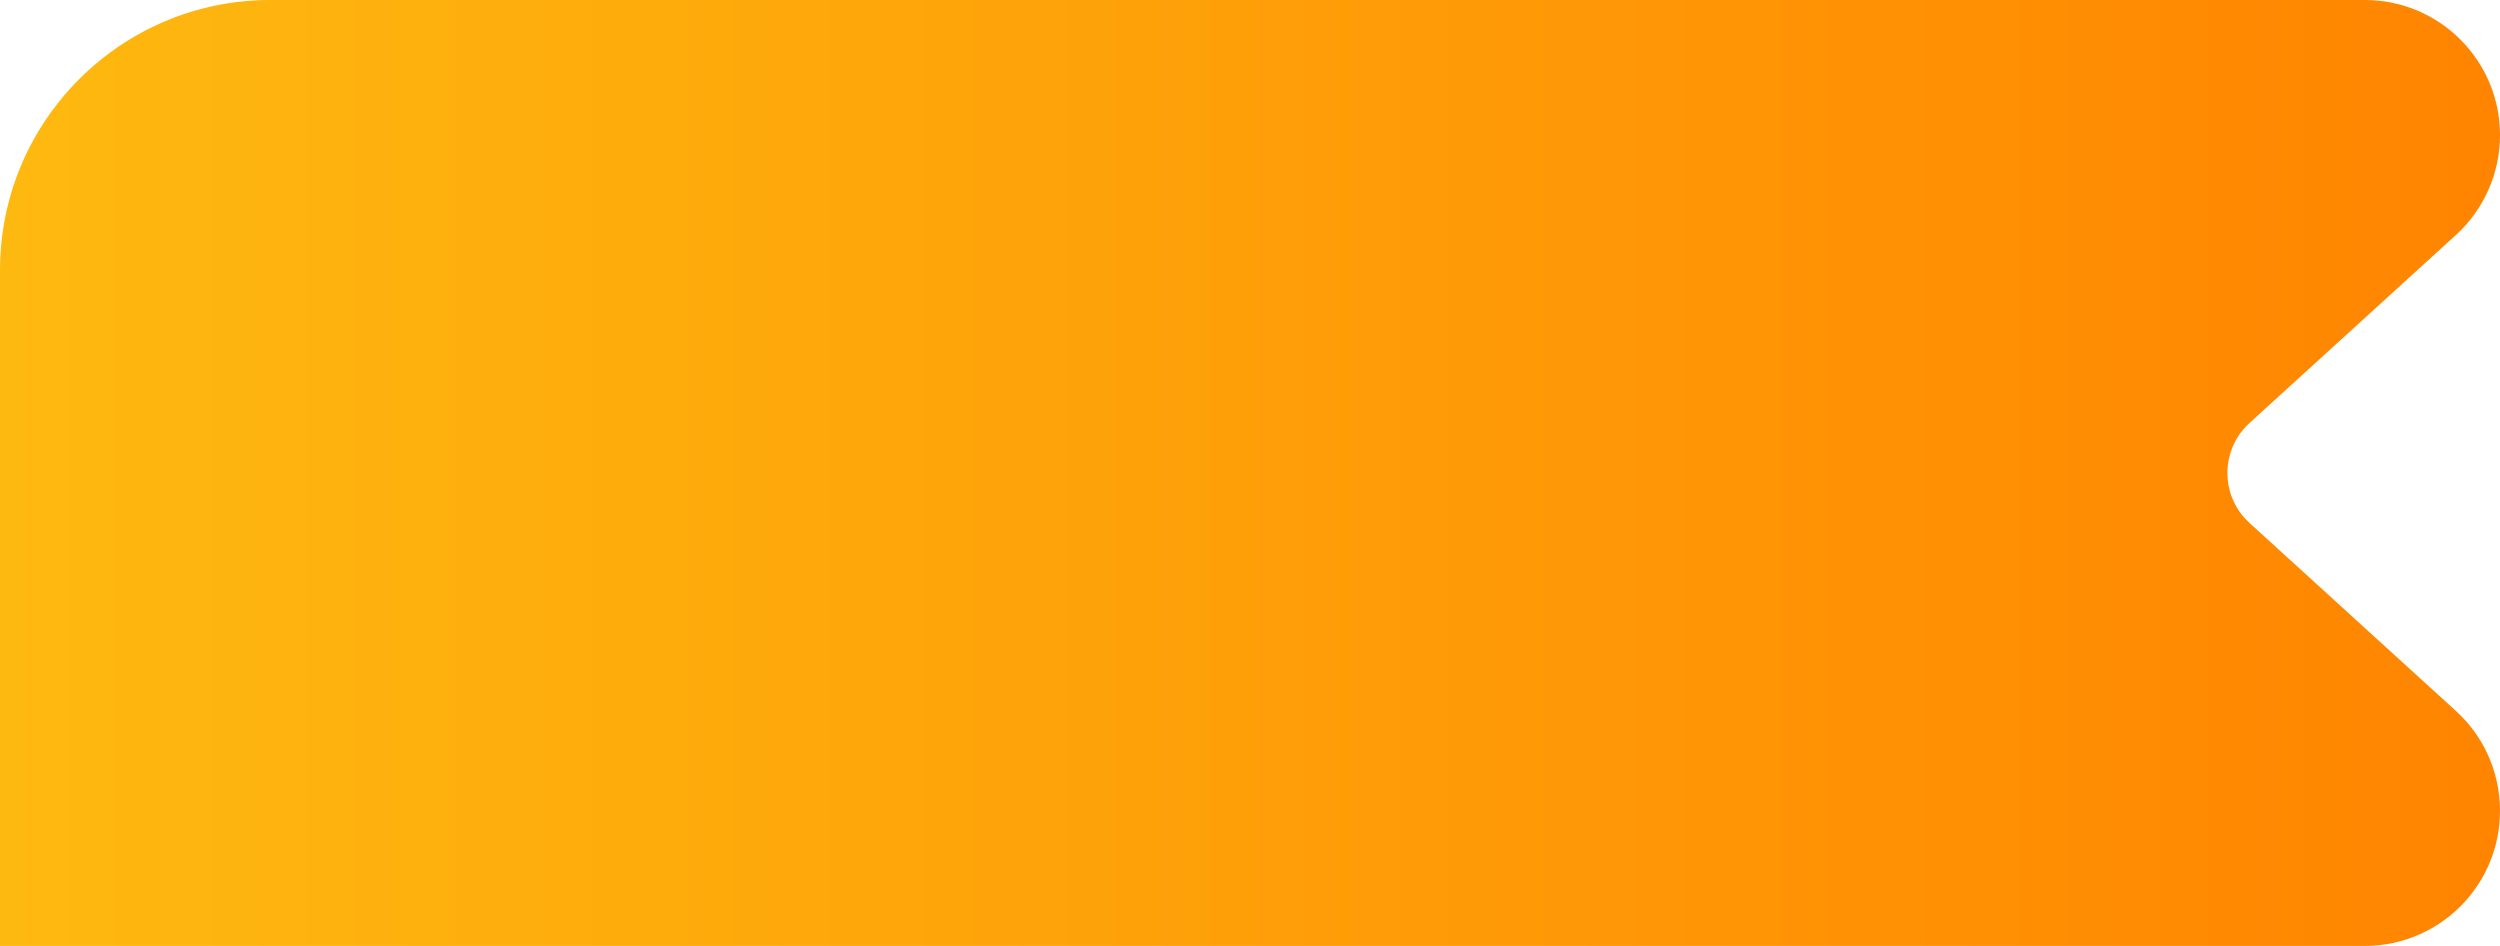<?xml version="1.0" encoding="UTF-8"?>
<svg width="74px" height="28px" viewBox="0 0 74 28" version="1.1" xmlns="http://www.w3.org/2000/svg" xmlns:xlink="http://www.w3.org/1999/xlink">
    <!-- Generator: Sketch 61.2 (89653) - https://sketch.com -->
    <title>bg_tag_3text_03</title>
    <desc>Created with Sketch.</desc>
    <defs>
        <linearGradient x1="0%" y1="50%" x2="100%" y2="50%" id="linearGradient-1">
            <stop stop-color="#FEB910" offset="0%"></stop>
            <stop stop-color="#FF8400" offset="100%"></stop>
        </linearGradient>
    </defs>
    <g id="🔪切图" stroke="none" stroke-width="1" fill="none" fill-rule="evenodd">
        <g id="背景" transform="translate(-339, -887)" fill="url(#linearGradient-1)">
            <g id="bg_tag_3text_03" transform="translate(339, 887)">
                <path d="M8,0 L70,0 C72.209,-1.23962209e-14 74,1.791 74,4 C74,5.126 73.526,6.199 72.694,6.957 L66.585,12.521 C65.769,13.265 65.71,14.53 66.453,15.347 C66.495,15.393 66.539,15.437 66.585,15.479 L72.694,21.043 C74.327,22.531 74.445,25.061 72.957,26.694 C72.199,27.526 71.126,28 70,28 L0,28 L0,28 L0,8 C-2.31743984e-15,3.582 3.582,8.11624501e-16 8,0 Z"></path>
            </g>
        </g>
    </g>
</svg>